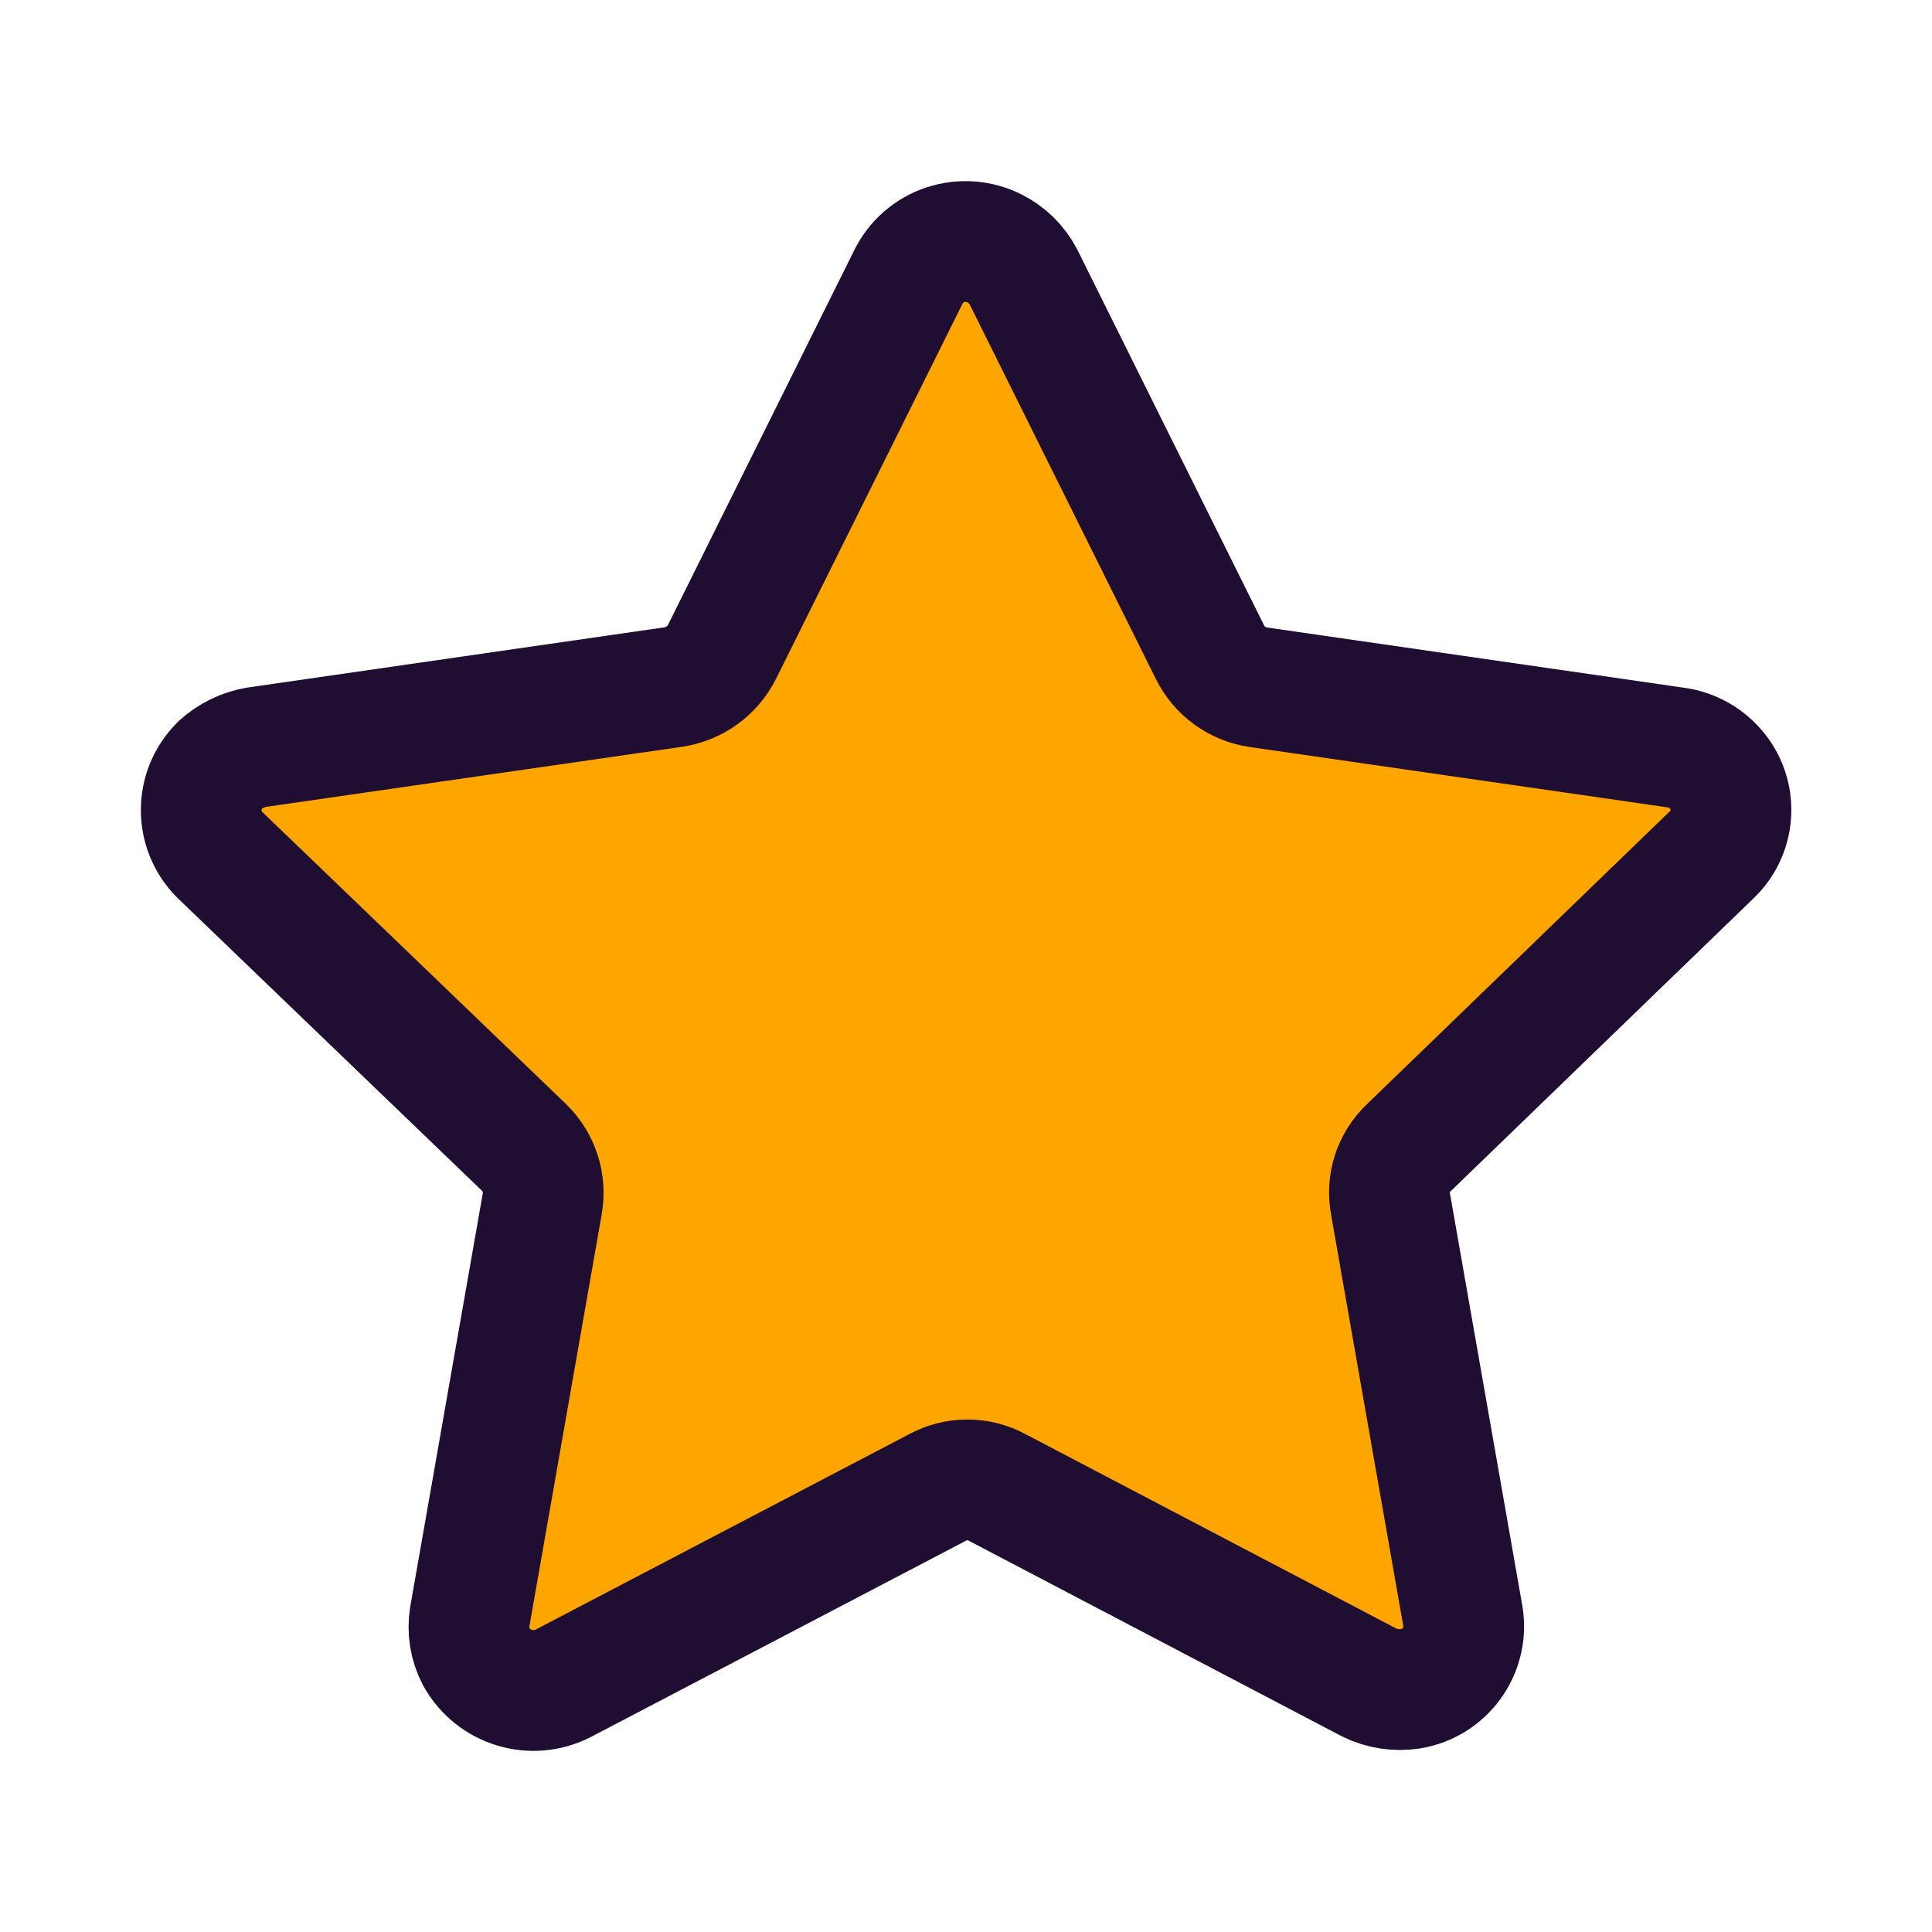 <svg width="15" height="15" viewBox="0 0 24 24" fill="orange" xmlns="http://www.w3.org/2000/svg">
<path fill-rule="evenodd" clip-rule="evenodd" d="M12.714 3.441L15.03 8.1C15.146 8.335 15.37 8.499 15.63 8.537L20.815 9.286C21.025 9.314 21.214 9.424 21.343 9.592C21.585 9.907 21.548 10.353 21.258 10.624L17.5 14.258C17.309 14.438 17.224 14.702 17.274 14.959L18.174 20.087C18.237 20.512 17.947 20.91 17.522 20.979C17.346 21.006 17.166 20.978 17.006 20.899L12.388 18.478C12.156 18.352 11.878 18.352 11.646 18.478L6.994 20.912C6.605 21.11 6.129 20.963 5.917 20.582C5.836 20.428 5.808 20.253 5.836 20.082L6.736 14.954C6.781 14.698 6.696 14.435 6.51 14.254L2.732 10.621C2.424 10.315 2.422 9.817 2.729 9.509C2.73 9.508 2.731 9.506 2.732 9.505C2.859 9.39 3.015 9.313 3.184 9.283L8.37 8.534C8.629 8.493 8.852 8.331 8.97 8.096L11.284 3.441C11.377 3.252 11.542 3.107 11.742 3.041C11.943 2.974 12.163 2.99 12.352 3.085C12.507 3.162 12.634 3.287 12.714 3.441Z" stroke="#200E32" stroke-width="1.5" stroke-linecap="round" stroke-linejoin="round"/>
</svg>
